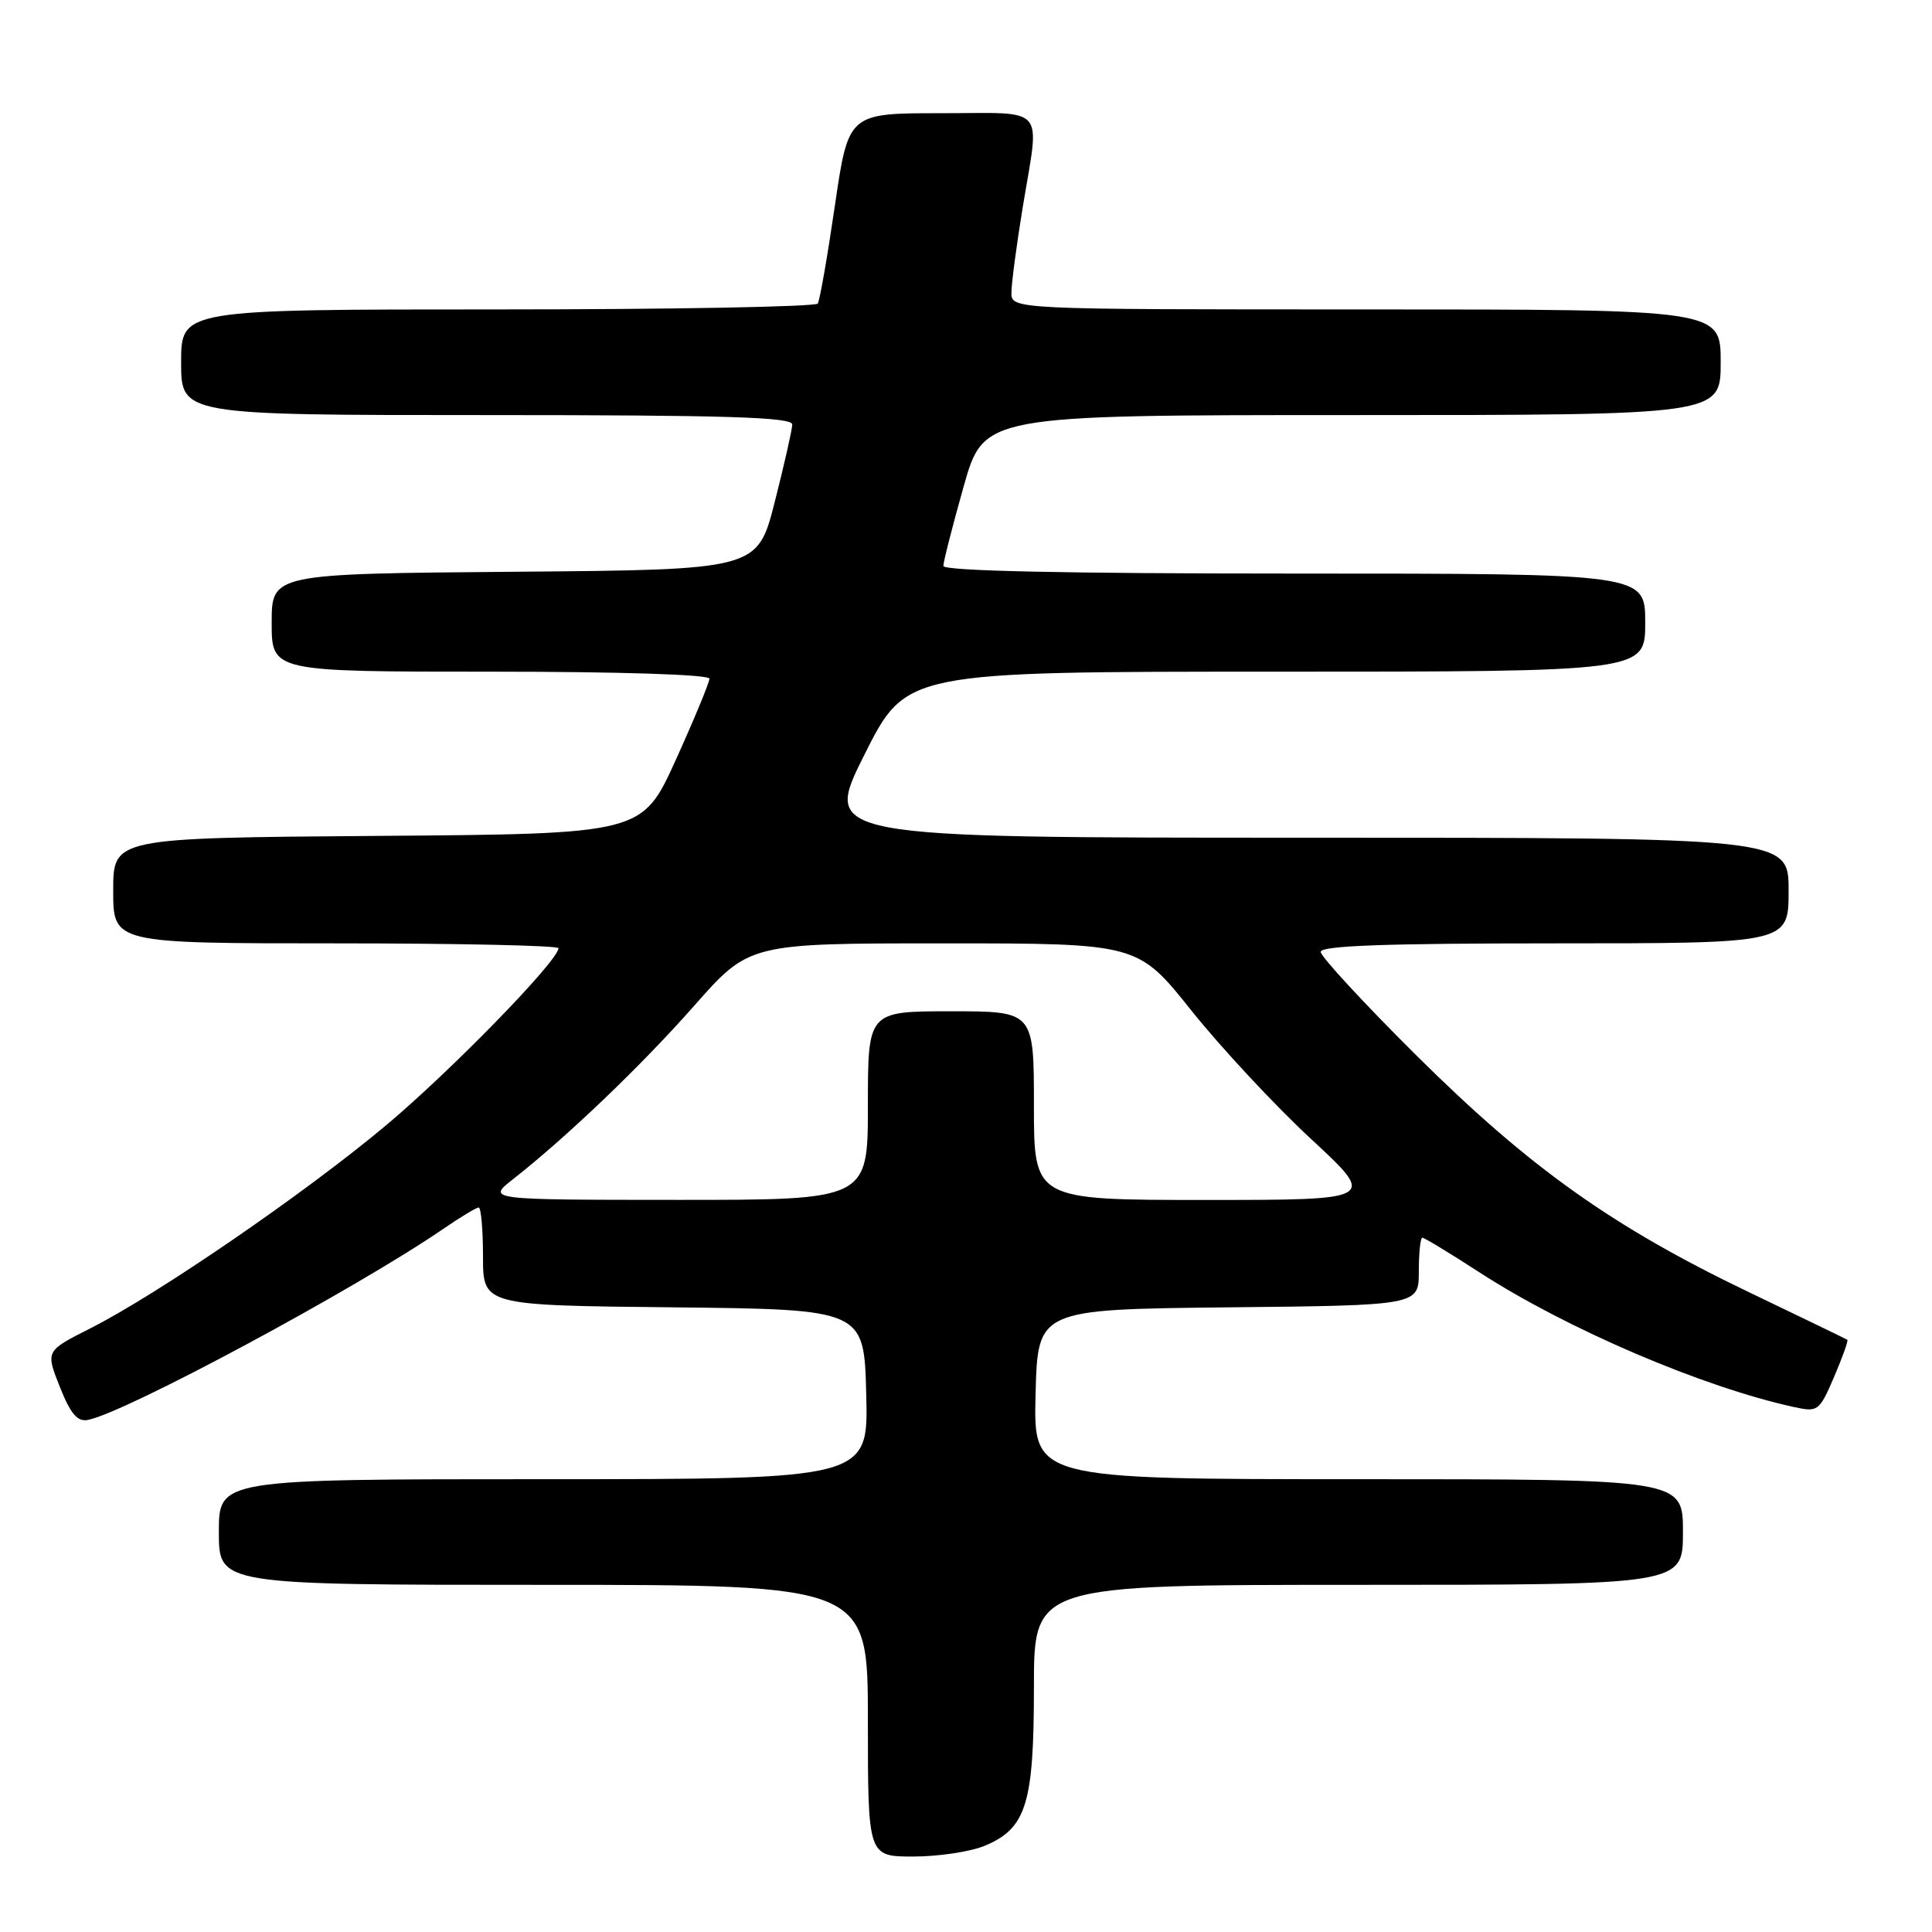 <?xml version="1.0" encoding="UTF-8" standalone="no"?>
<!DOCTYPE svg PUBLIC "-//W3C//DTD SVG 1.1//EN" "http://www.w3.org/Graphics/SVG/1.1/DTD/svg11.dtd" >
<svg xmlns="http://www.w3.org/2000/svg" xmlns:xlink="http://www.w3.org/1999/xlink" version="1.1" viewBox="0 0 256 256">
 <g >
 <path fill="currentColor"
d=" M 130.47 244.58 C 136.00 242.27 137.00 239.04 137.00 223.55 C 137.00 210.00 137.00 210.00 180.00 210.00 C 223.00 210.00 223.00 210.00 223.00 203.00 C 223.00 196.00 223.00 196.00 179.97 196.00 C 136.93 196.00 136.93 196.00 137.22 184.75 C 137.50 173.50 137.50 173.50 162.75 173.23 C 188.00 172.97 188.00 172.97 188.00 168.48 C 188.00 166.02 188.21 164.00 188.47 164.00 C 188.73 164.00 192.14 166.07 196.06 168.61 C 207.68 176.13 225.64 183.81 237.75 186.45 C 240.89 187.13 241.07 186.99 243.03 182.44 C 244.14 179.84 244.93 177.63 244.78 177.53 C 244.62 177.42 238.77 174.59 231.76 171.23 C 213.68 162.56 202.67 154.73 187.75 139.92 C 180.74 132.96 175.00 126.75 175.00 126.13 C 175.00 125.31 183.59 125.00 206.00 125.00 C 237.00 125.00 237.00 125.00 237.00 118.00 C 237.00 111.00 237.00 111.00 173.02 111.00 C 109.03 111.00 109.03 111.00 114.54 100.00 C 120.06 89.00 120.06 89.00 169.03 89.00 C 218.00 89.00 218.00 89.00 218.00 82.50 C 218.00 76.00 218.00 76.00 171.50 76.00 C 140.95 76.00 125.00 75.65 125.00 74.99 C 125.00 74.44 126.21 69.71 127.68 64.49 C 130.36 55.00 130.36 55.00 179.18 55.00 C 228.00 55.00 228.00 55.00 228.00 48.00 C 228.00 41.00 228.00 41.00 181.00 41.00 C 134.00 41.00 134.00 41.00 134.02 38.75 C 134.03 37.51 134.70 32.45 135.51 27.50 C 137.78 13.71 138.90 15.00 124.71 15.00 C 112.42 15.00 112.42 15.00 110.63 27.22 C 109.65 33.94 108.63 39.79 108.36 40.22 C 108.10 40.65 89.01 41.00 65.94 41.00 C 24.00 41.00 24.00 41.00 24.00 48.00 C 24.00 55.00 24.00 55.00 64.50 55.00 C 96.25 55.00 104.99 55.27 104.98 56.25 C 104.96 56.94 103.92 61.55 102.66 66.50 C 100.37 75.50 100.37 75.50 68.19 75.76 C 36.00 76.03 36.00 76.03 36.00 82.51 C 36.00 89.00 36.00 89.00 65.00 89.00 C 82.15 89.00 94.00 89.38 94.00 89.93 C 94.00 90.44 92.00 95.27 89.55 100.68 C 85.09 110.50 85.09 110.50 50.05 110.76 C 15.00 111.03 15.00 111.03 15.00 118.01 C 15.00 125.00 15.00 125.00 44.50 125.00 C 60.73 125.00 74.00 125.29 74.00 125.64 C 74.00 127.28 59.76 141.90 51.13 149.13 C 40.36 158.15 20.87 171.52 11.92 176.04 C 6.04 179.01 6.04 179.01 7.92 183.75 C 9.34 187.33 10.25 188.41 11.63 188.15 C 16.57 187.22 47.11 170.80 58.68 162.87 C 60.98 161.29 63.12 160.00 63.43 160.00 C 63.74 160.00 64.00 162.92 64.00 166.48 C 64.00 172.97 64.00 172.97 89.25 173.23 C 114.50 173.50 114.50 173.50 114.78 184.75 C 115.07 196.00 115.07 196.00 72.03 196.00 C 29.00 196.00 29.00 196.00 29.00 203.00 C 29.00 210.00 29.00 210.00 72.00 210.00 C 115.00 210.00 115.00 210.00 115.00 228.00 C 115.00 246.00 115.00 246.00 121.03 246.00 C 124.35 246.00 128.59 245.36 130.47 244.58 Z  M 67.99 156.24 C 75.19 150.58 84.96 141.23 92.00 133.25 C 99.28 125.00 99.28 125.00 125.02 125.00 C 150.76 125.00 150.76 125.00 157.88 133.92 C 161.80 138.83 168.93 146.48 173.72 150.92 C 182.44 159.00 182.44 159.00 159.72 159.00 C 137.00 159.00 137.00 159.00 137.00 146.50 C 137.00 134.00 137.00 134.00 126.00 134.00 C 115.00 134.00 115.00 134.00 115.00 146.50 C 115.00 159.00 115.00 159.00 89.75 158.99 C 64.50 158.98 64.50 158.98 67.99 156.24 Z "/>
</g>
</svg>